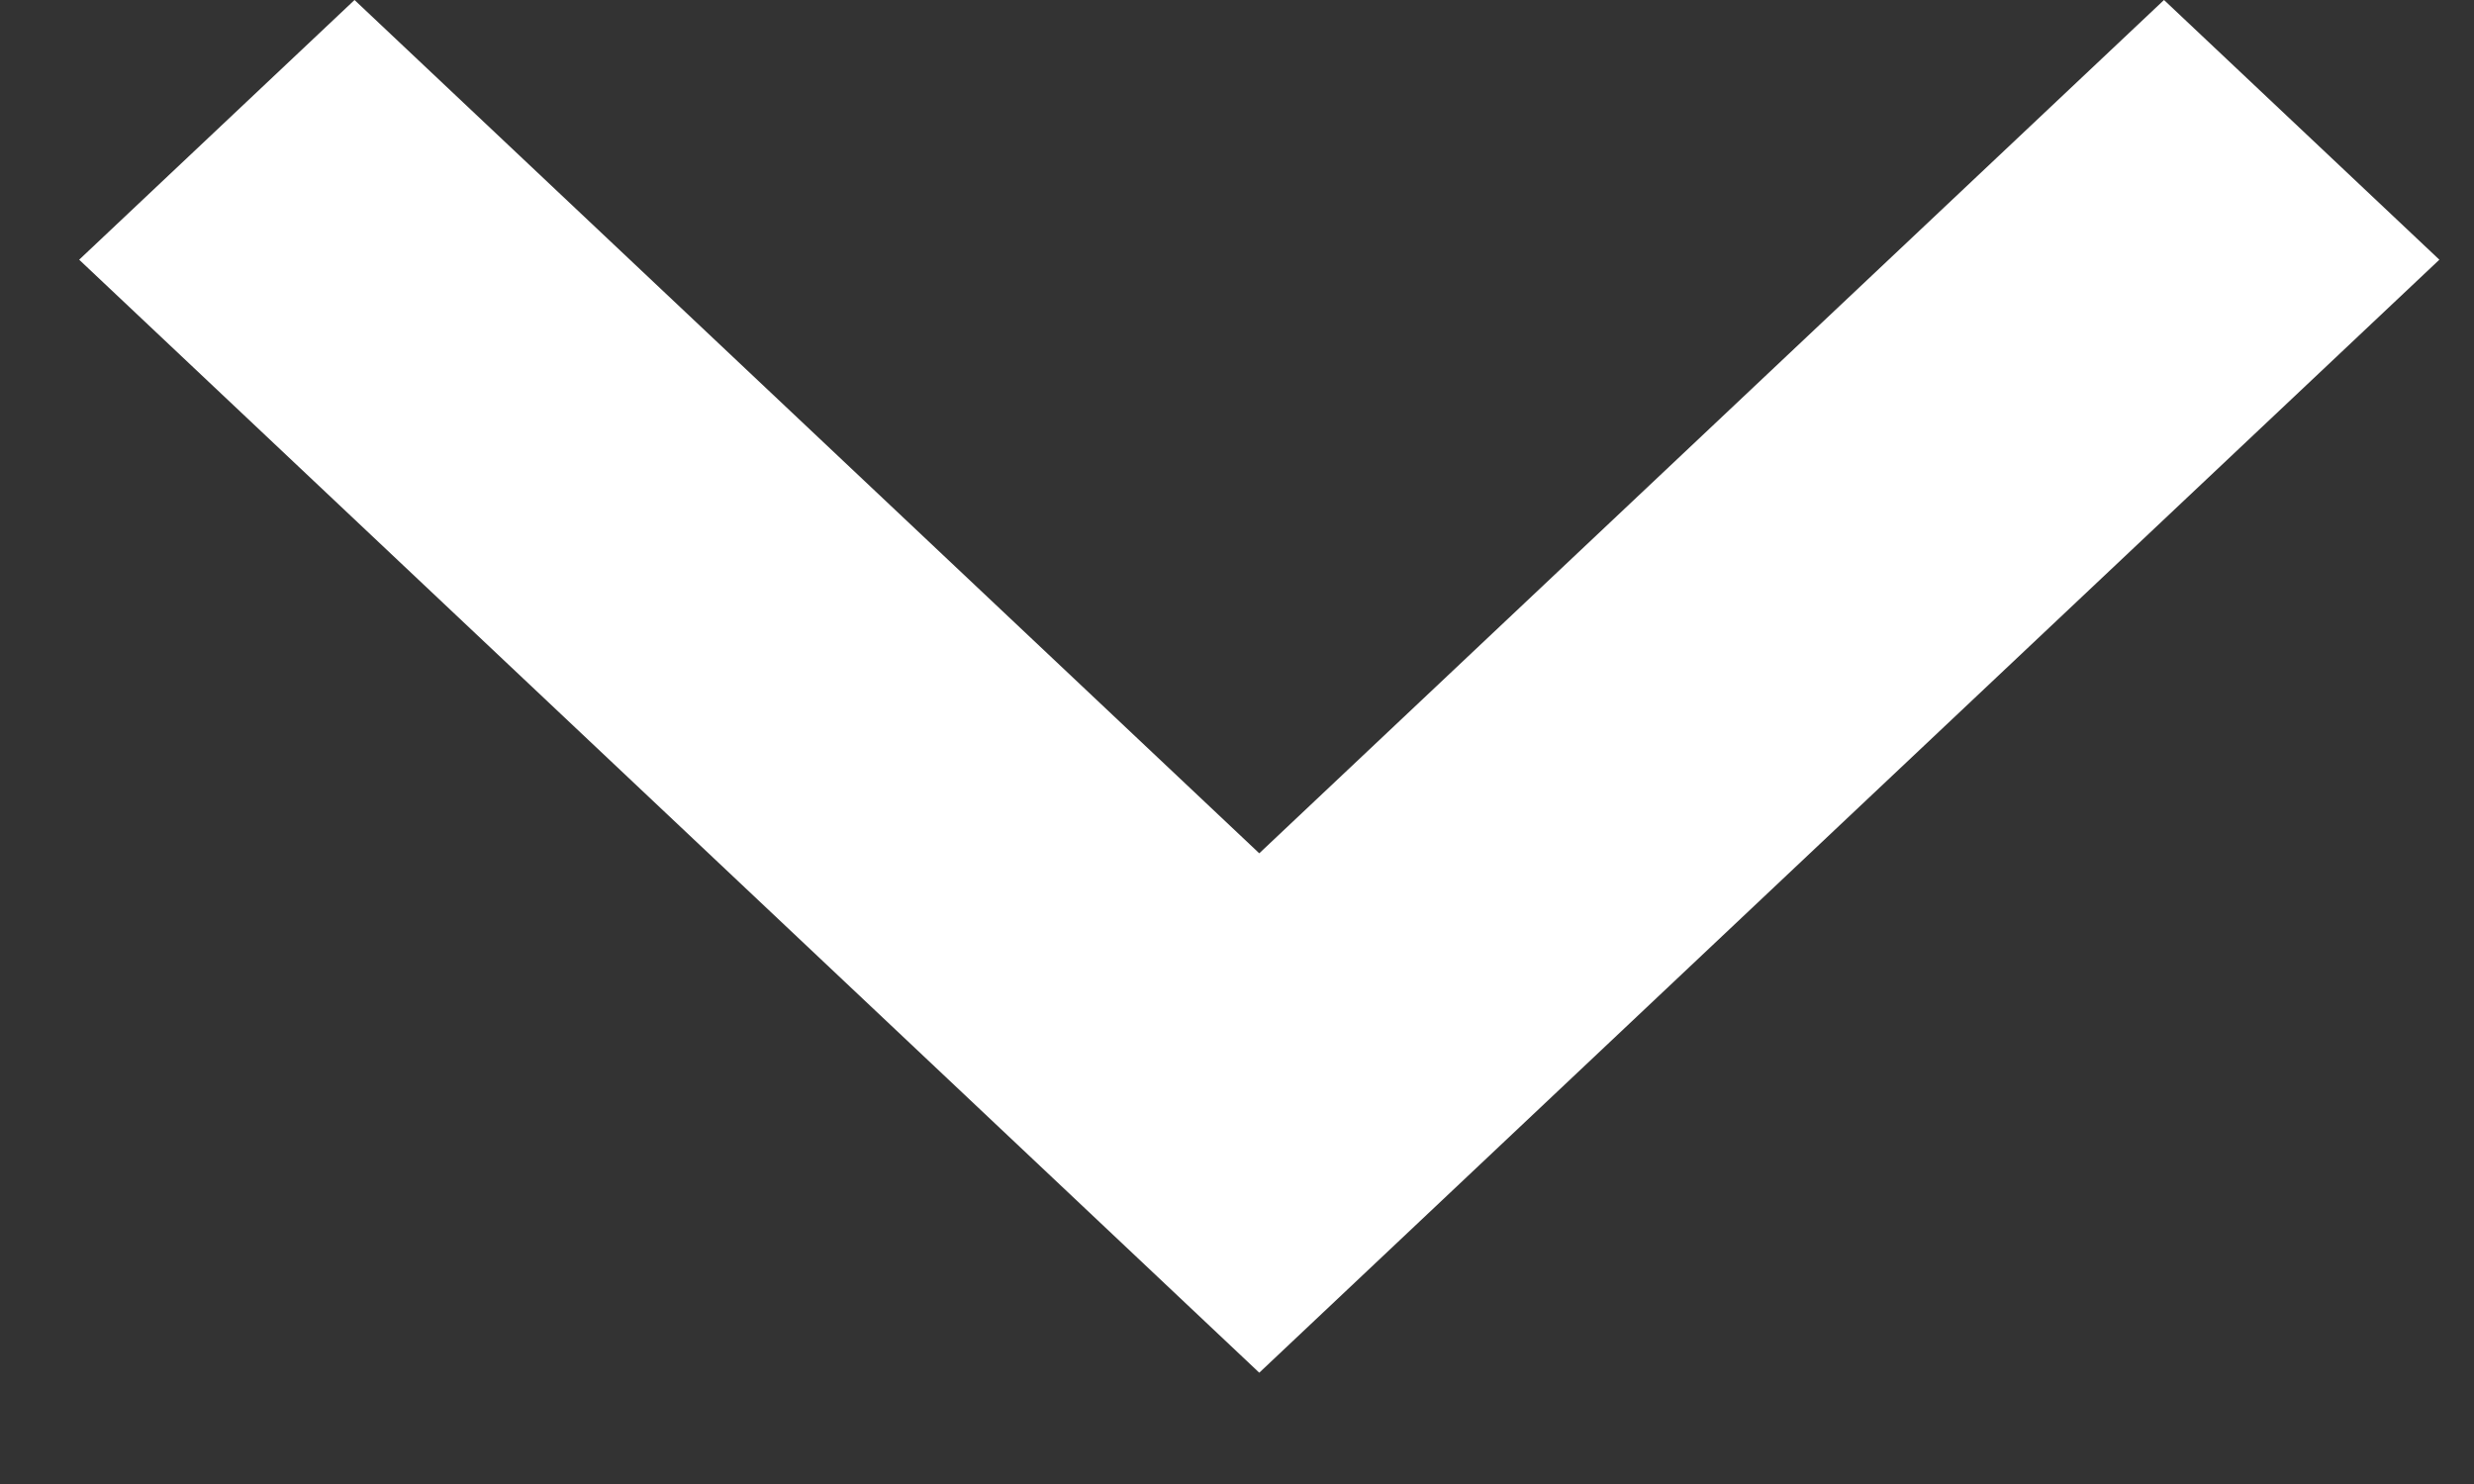 <svg width="10" height="6" viewBox="0 0 10 6" fill="none" xmlns="http://www.w3.org/2000/svg">
<rect x="0" y="0" width="10" height="6" fill="#333333" stroke="none"/>
<path d="M9.86 1.05L8.747 -1.25211e-08L5.09 3.45L1.433 -9.48028e-08L0.32 1.05L5.09 5.55L9.86 1.05Z" fill="#fff"/>
</svg>
